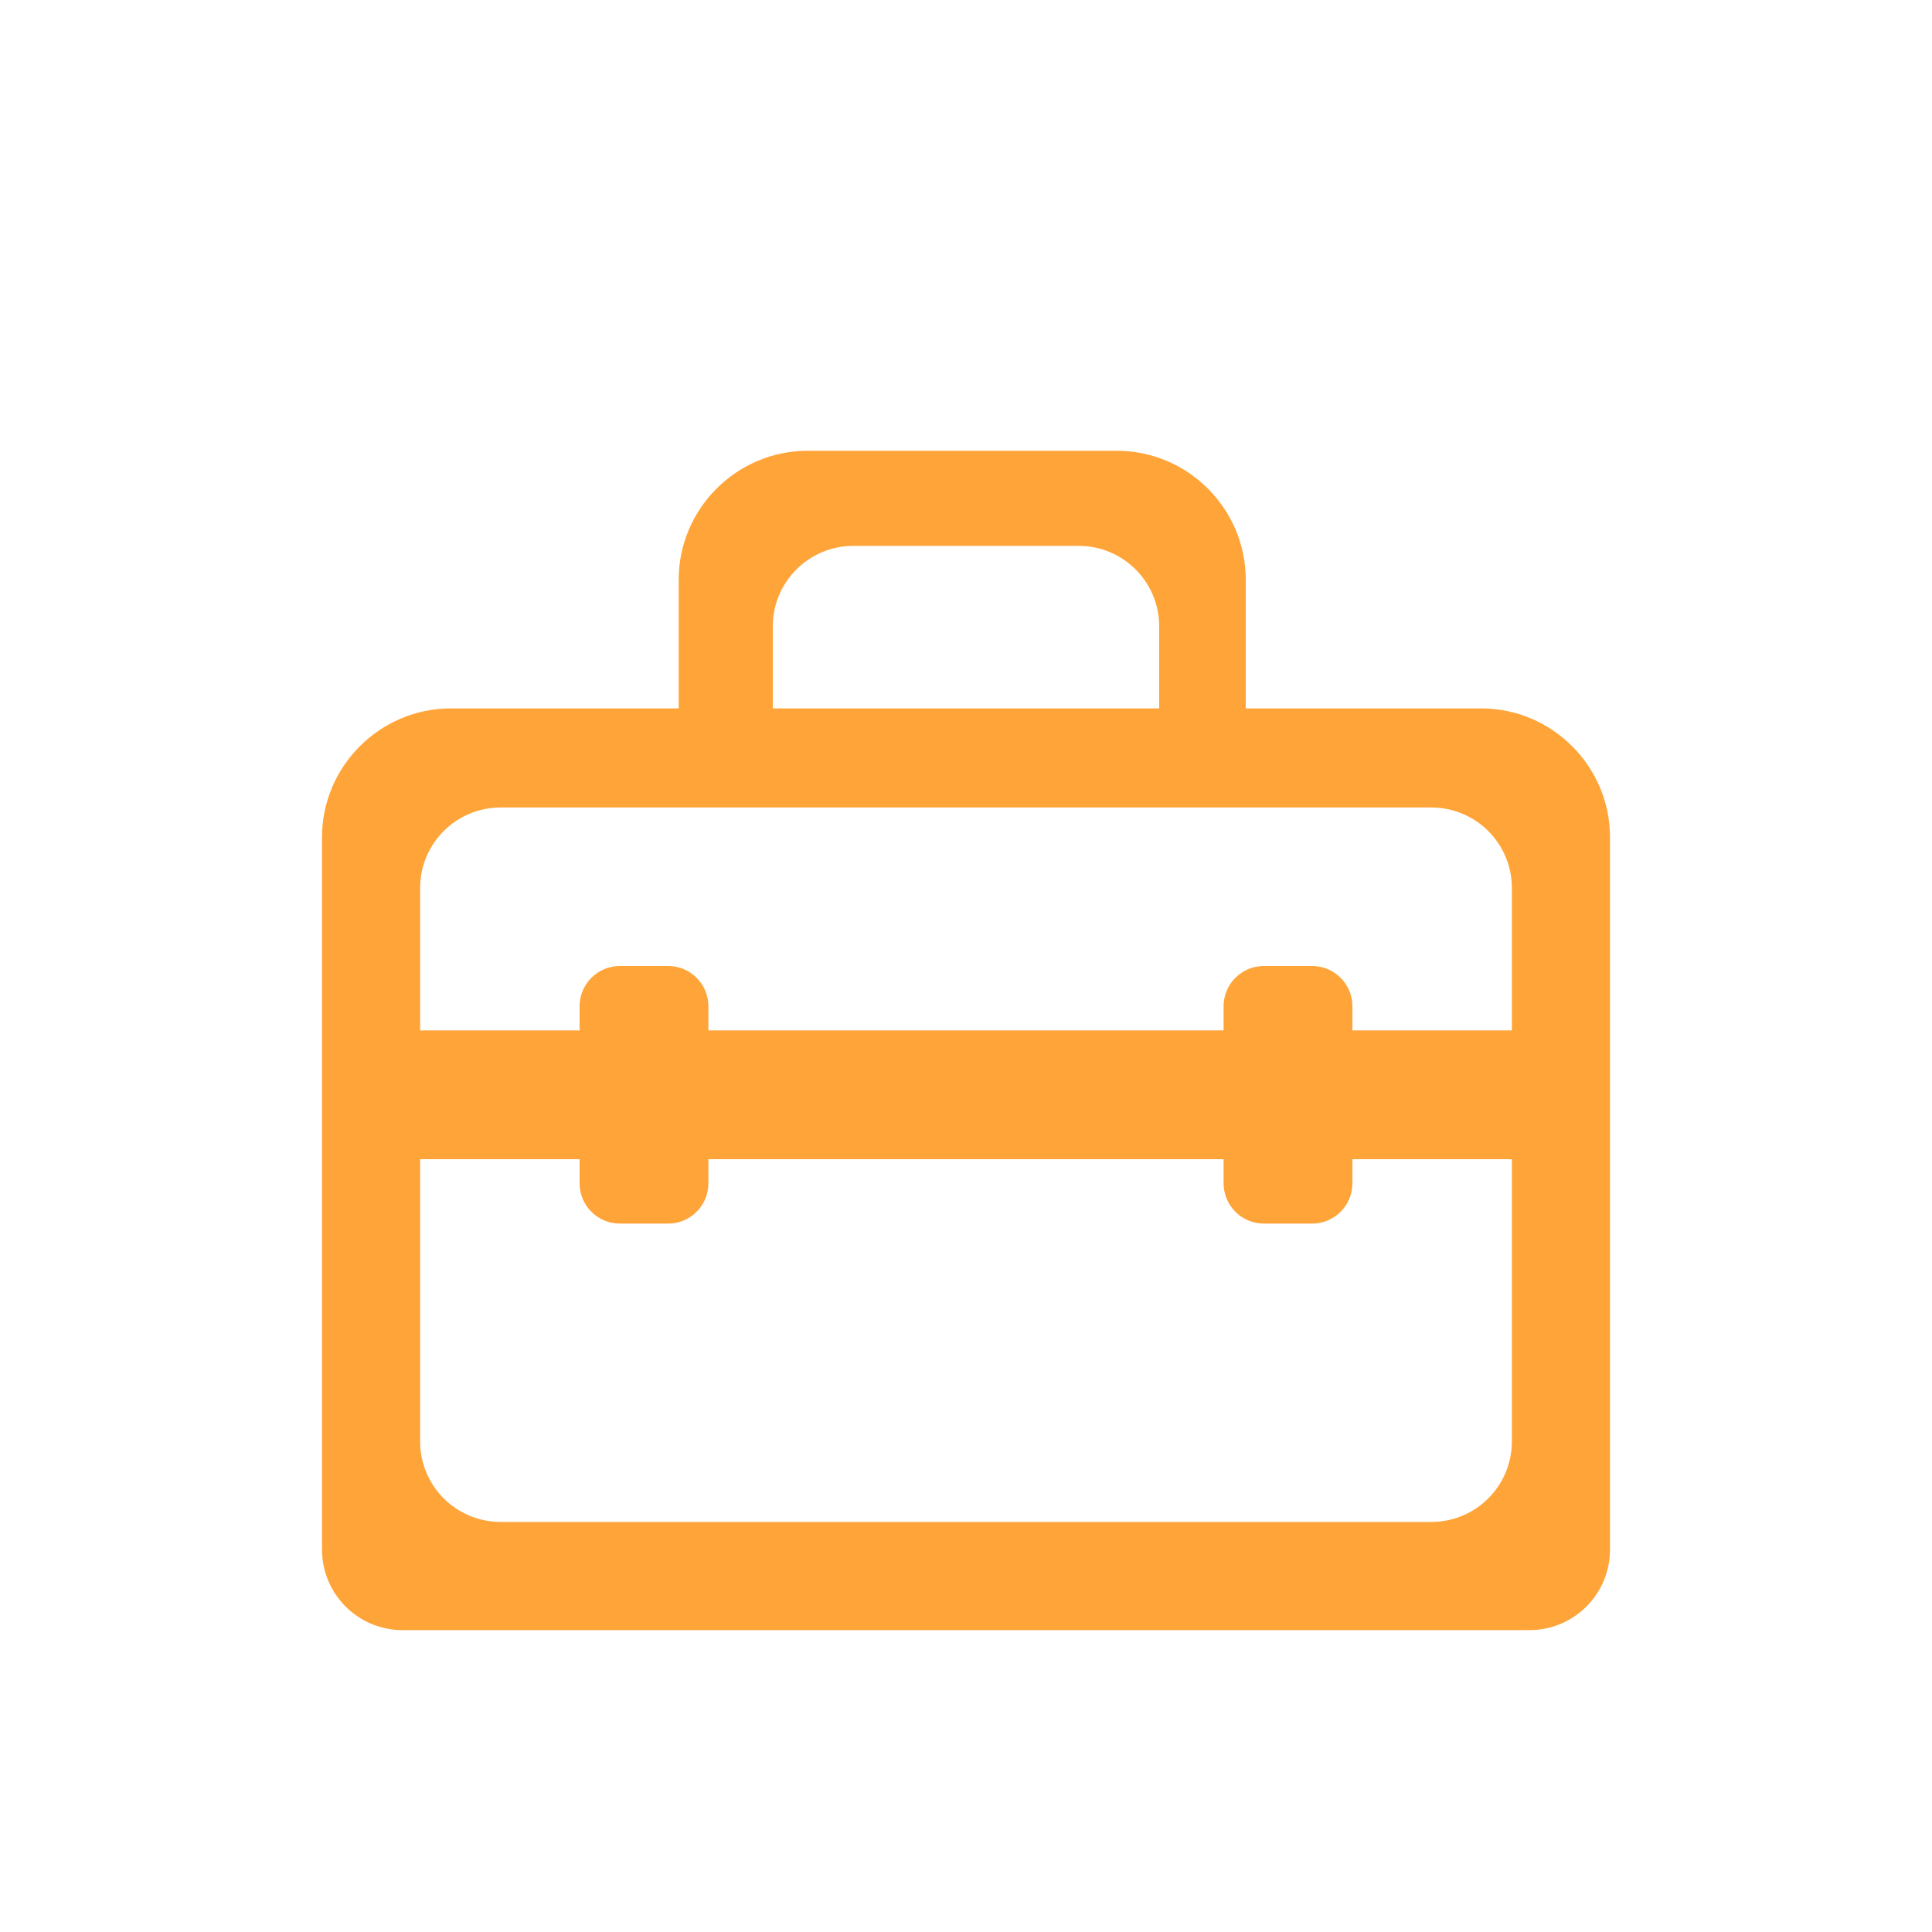 <svg width="24" height="24" viewBox="0 0 24 24" fill="none" xmlns="http://www.w3.org/2000/svg">
<path d="M18.4 8.8H15.475V7.2C15.475 6.32 14.755 5.6 13.875 5.6H10.031C9.151 5.6 8.431 6.32 8.431 7.2V8.8H5.6C4.72 8.8 4 9.52 4 10.4V19.25C4 19.802 4.448 20.25 5 20.25H19C19.552 20.25 20 19.802 20 19.25V10.4C20 9.52 19.28 8.8 18.4 8.8ZM9.6 7.781C9.6 7.229 10.048 6.781 10.6 6.781H13.4C13.952 6.781 14.4 7.229 14.4 7.781V8.8H9.6V7.781ZM18.781 17.906C18.781 18.459 18.333 18.906 17.781 18.906H6.219C5.666 18.906 5.219 18.459 5.219 17.906V14.4H7.2V14.7C7.2 14.976 7.424 15.2 7.7 15.2H8.3C8.576 15.2 8.8 14.976 8.8 14.7V14.4H15.2V14.7C15.2 14.976 15.424 15.2 15.7 15.2H16.3C16.576 15.2 16.8 14.976 16.8 14.7V14.4H18.781V17.906ZM16.8 12.8V12.5C16.8 12.224 16.576 12 16.3 12H15.7C15.424 12 15.2 12.224 15.2 12.5V12.8H8.8V12.5C8.8 12.224 8.576 12 8.3 12H7.7C7.424 12 7.2 12.224 7.2 12.5V12.8H5.219V11.031C5.219 10.479 5.666 10.031 6.219 10.031H17.781C18.333 10.031 18.781 10.479 18.781 11.031V12.8H16.8Z" fill="#FFA438"/>
</svg>
